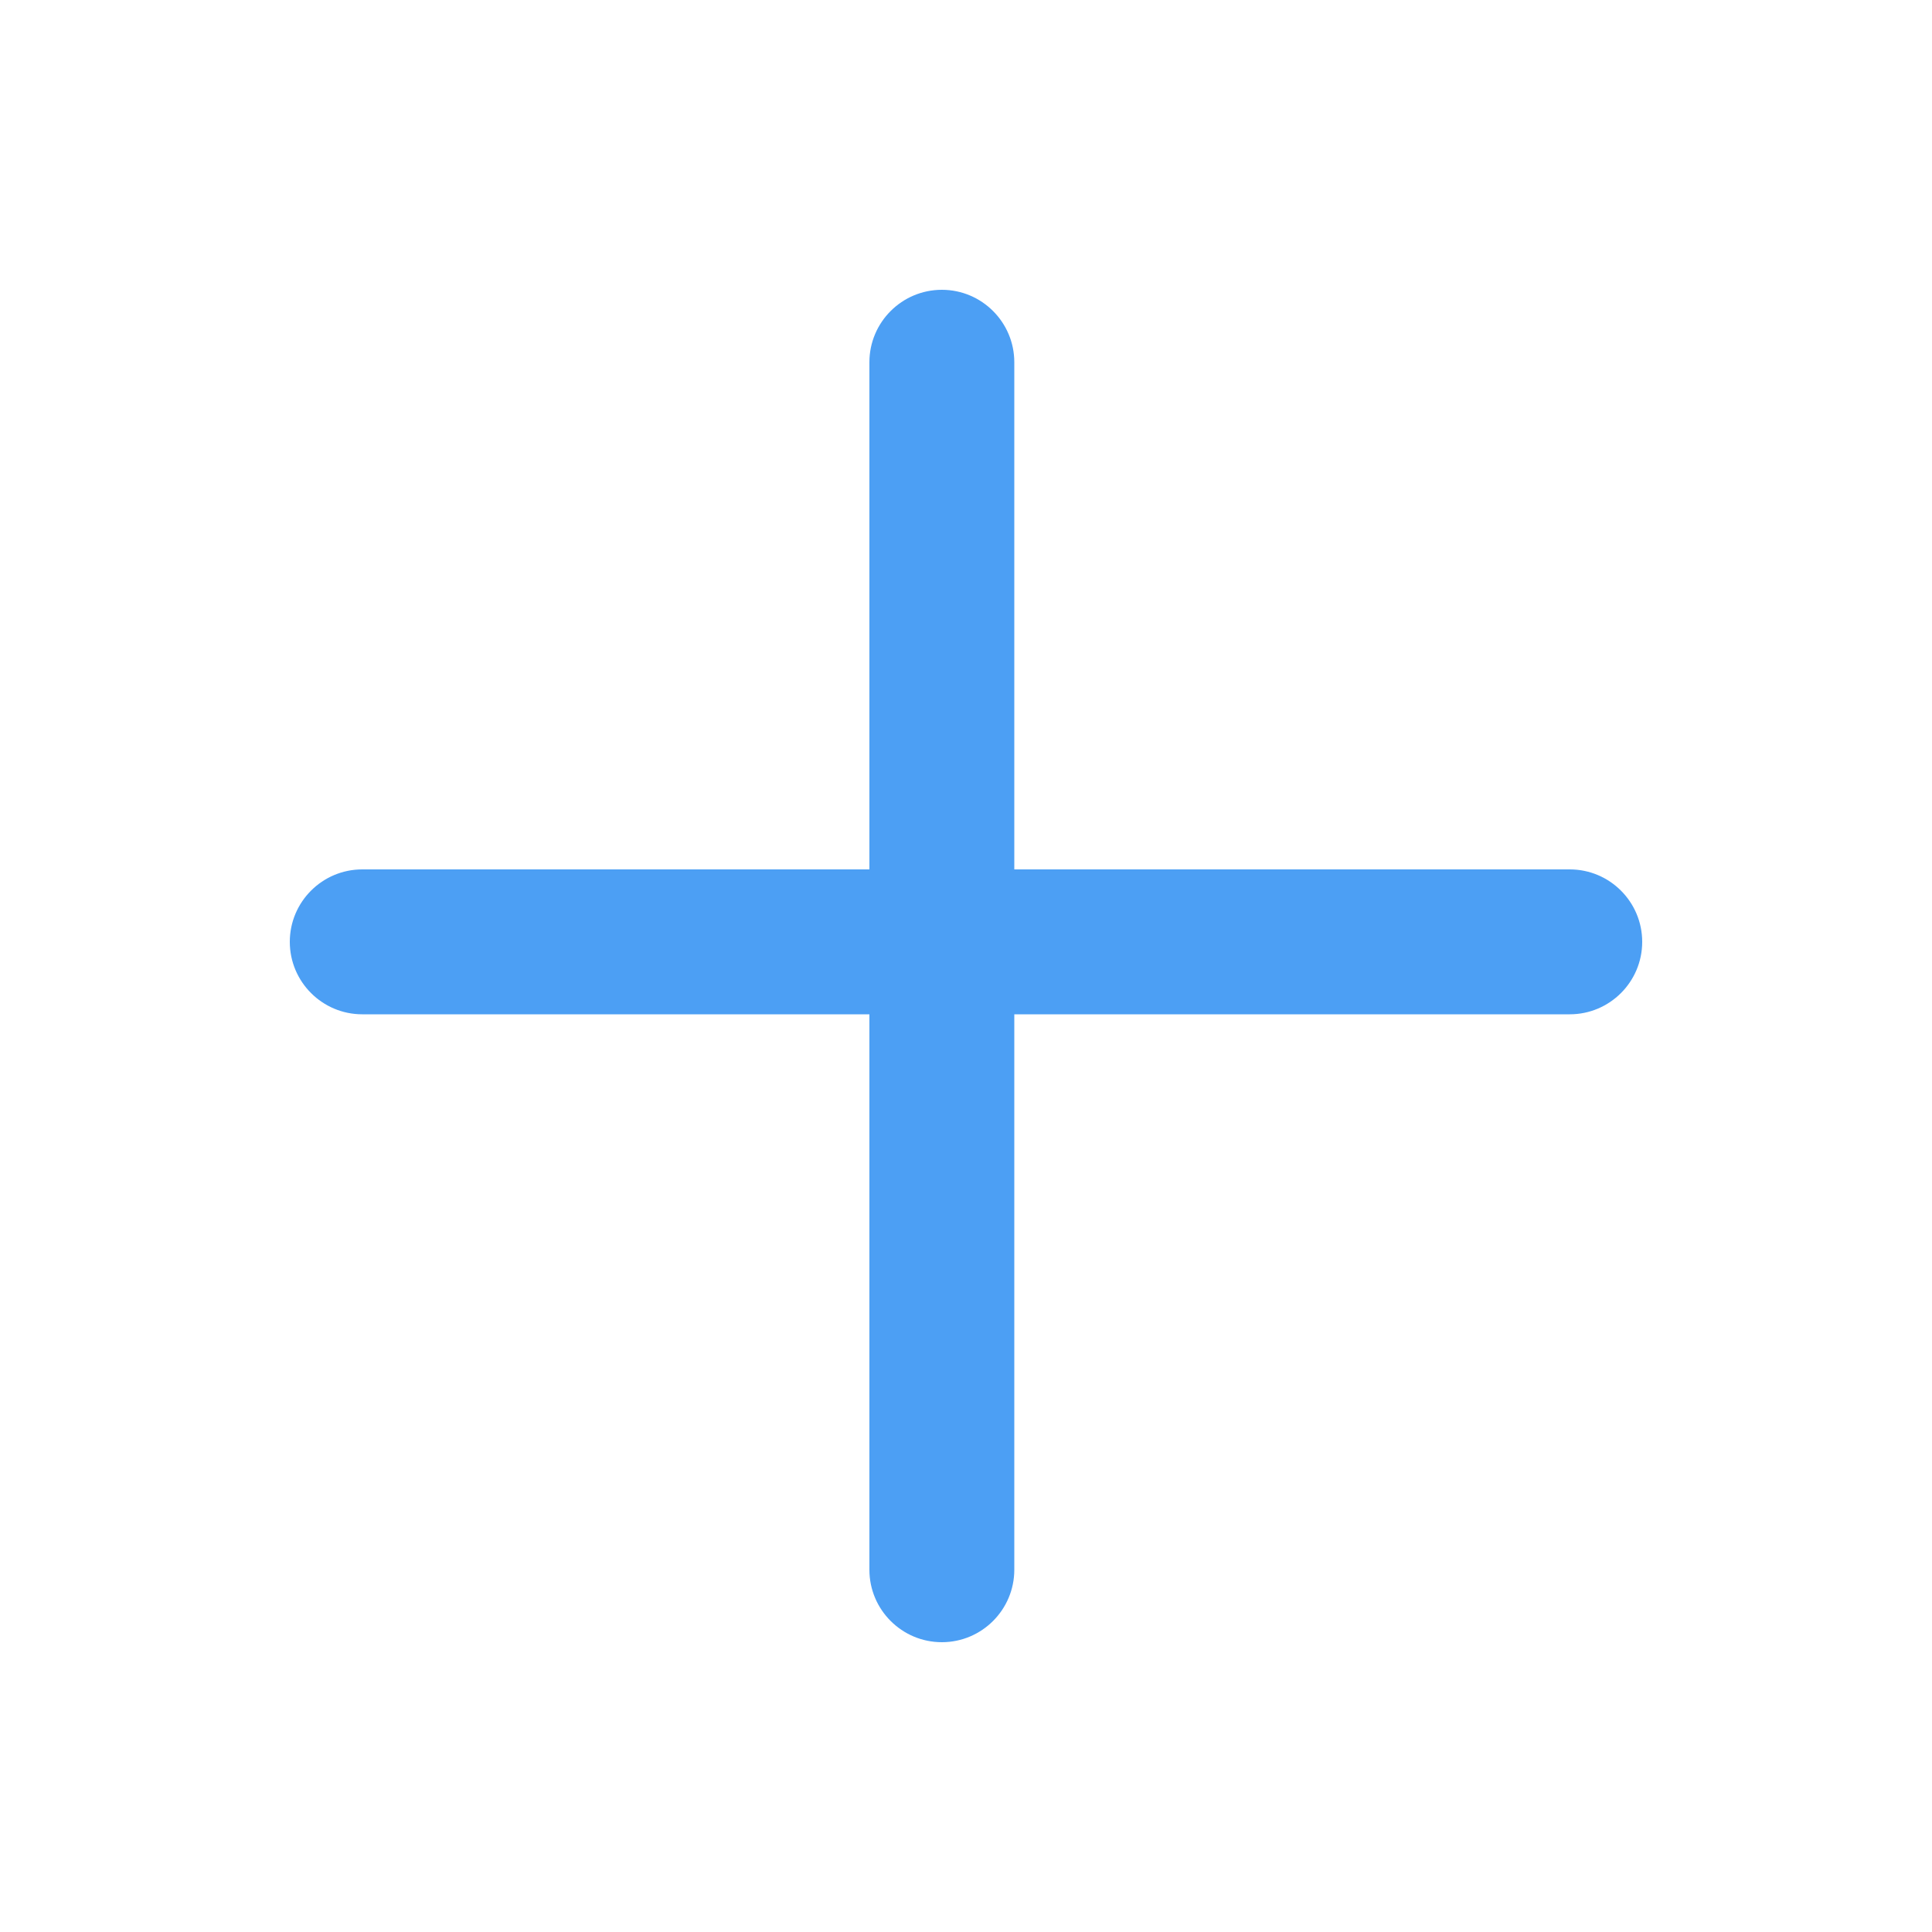 <svg width="16" height="16" viewBox="0 0 16 16" fill="none" xmlns="http://www.w3.org/2000/svg">
<g id="icon/&#229;&#162;&#158;&#229;&#138;&#160;">
<path id="Union" fill-rule="evenodd" clip-rule="evenodd" d="M7.8 2.4C7.469 2.4 7.2 2.669 7.2 3V7.2H3C2.669 7.2 2.4 7.469 2.4 7.8C2.4 8.131 2.669 8.4 3 8.4H7.2V13C7.2 13.331 7.469 13.6 7.8 13.6C8.131 13.6 8.4 13.331 8.4 13V8.4H13C13.331 8.4 13.6 8.131 13.6 7.8C13.6 7.469 13.331 7.2 13 7.2H8.4V3C8.4 2.669 8.131 2.4 7.8 2.4Z" fill="#4C9FF4"/>
</g>
</svg>

